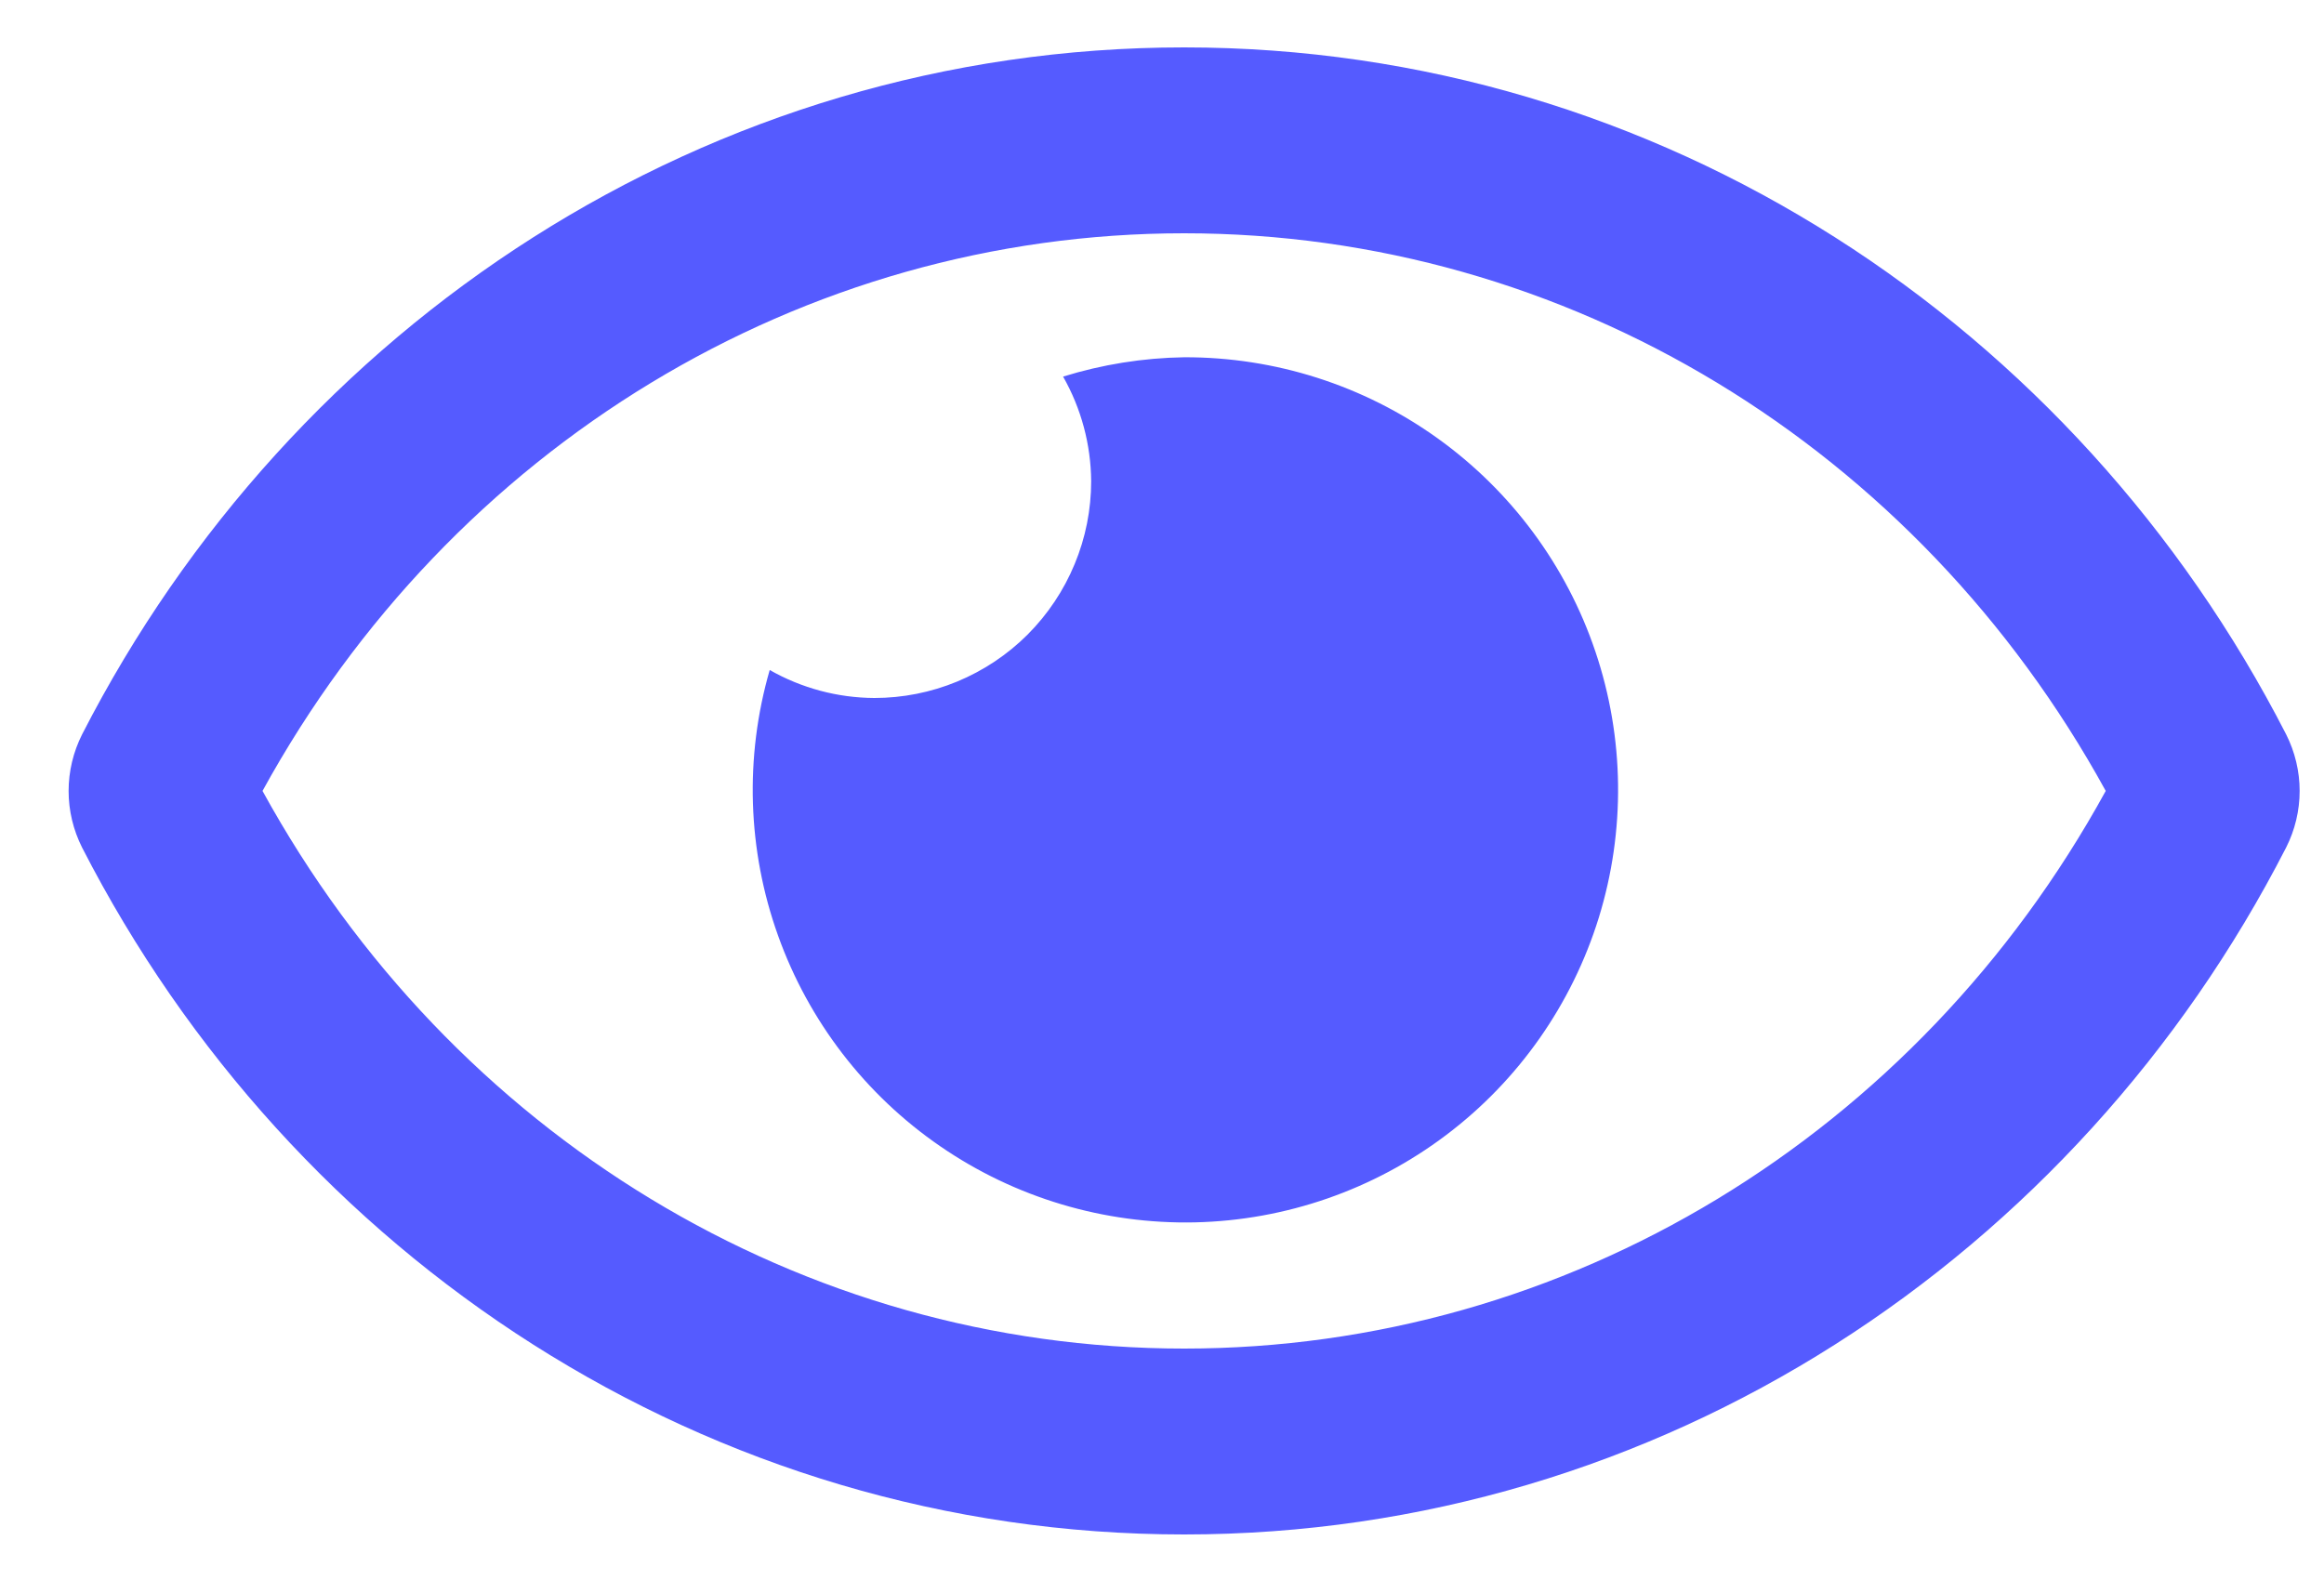 <svg width="25" height="17" viewBox="0 0 25 17" fill="none" xmlns="http://www.w3.org/2000/svg">
<path d="M12.738 3.844C12.296 3.851 11.858 3.921 11.436 4.052C11.631 4.395 11.735 4.782 11.738 5.177C11.738 5.483 11.678 5.787 11.56 6.07C11.443 6.353 11.271 6.61 11.055 6.827C10.838 7.044 10.581 7.215 10.297 7.333C10.014 7.45 9.711 7.51 9.405 7.51C9.01 7.508 8.623 7.404 8.28 7.209C8.009 8.147 8.04 9.147 8.37 10.067C8.699 10.987 9.309 11.78 10.114 12.333C10.919 12.887 11.878 13.173 12.854 13.152C13.831 13.13 14.776 12.802 15.556 12.213C16.336 11.625 16.91 10.806 17.199 9.873C17.487 8.939 17.475 7.939 17.163 7.013C16.852 6.087 16.256 5.283 15.462 4.714C14.668 4.145 13.715 3.841 12.738 3.844V3.844ZM24.593 7.902C22.333 3.493 17.86 0.51 12.738 0.51C7.616 0.51 3.141 3.495 0.883 7.902C0.788 8.091 0.738 8.299 0.738 8.511C0.738 8.722 0.788 8.93 0.883 9.119C3.142 13.527 7.616 16.51 12.738 16.51C17.86 16.51 22.335 13.525 24.593 9.118C24.688 8.93 24.738 8.721 24.738 8.51C24.738 8.299 24.688 8.091 24.593 7.902V7.902ZM12.738 14.51C8.627 14.51 4.859 12.219 2.824 8.51C4.859 4.802 8.627 2.51 12.738 2.51C16.849 2.51 20.617 4.802 22.652 8.51C20.617 12.219 16.849 14.51 12.738 14.51Z" fill="#555BFF"/>
</svg>

